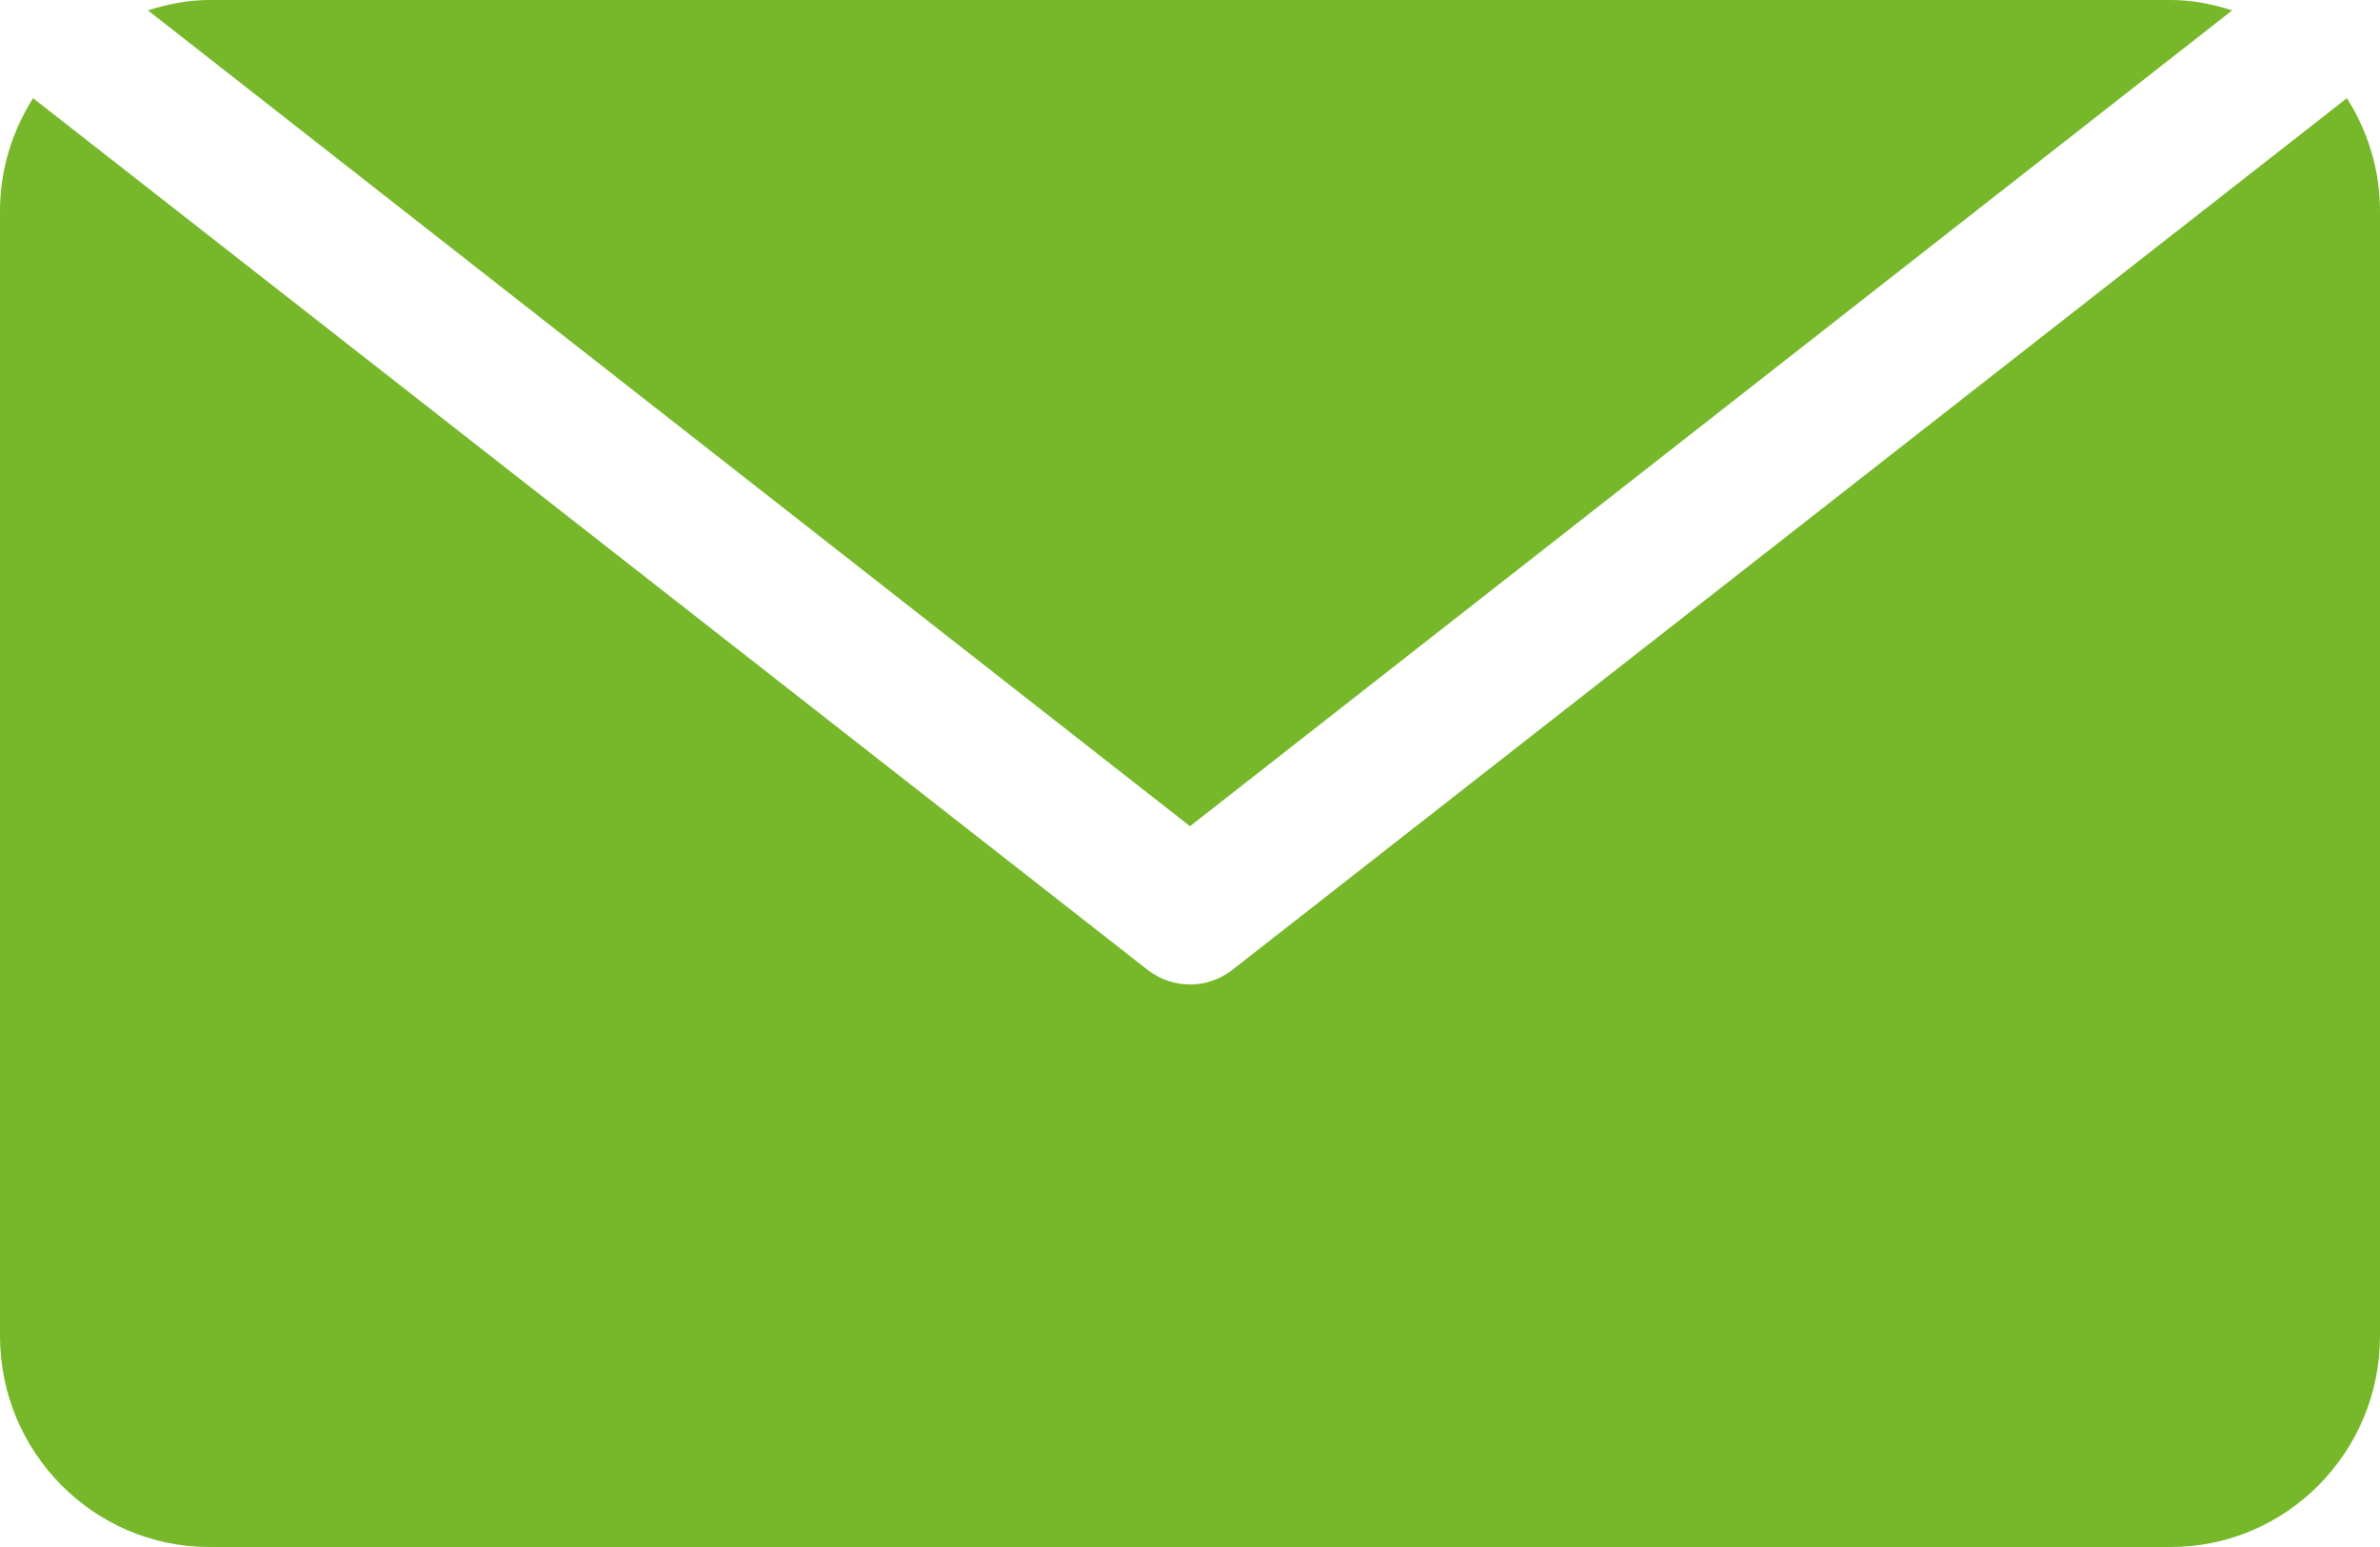 <svg width="20" height="13" viewBox="0 0 20 13" fill="none" xmlns="http://www.w3.org/2000/svg">
<path d="M19.722 0.825L10.351 8.154C10.247 8.233 10.124 8.273 10 8.273C9.876 8.273 9.753 8.233 9.649 8.154L0.278 0.825C0.104 1.1 0 1.423 0 1.773V11.227C0 12.205 0.789 13 1.758 13H18.242C19.212 13 20 12.205 20 11.227V1.773C20 1.423 19.896 1.1 19.722 0.825Z" fill="#76B82A"/>
<path d="M18.242 0H1.758C1.578 0 1.407 0.035 1.243 0.087L10 6.943L18.758 0.087C18.594 0.035 18.423 0 18.242 0Z" fill="#76B82A"/>
</svg>

